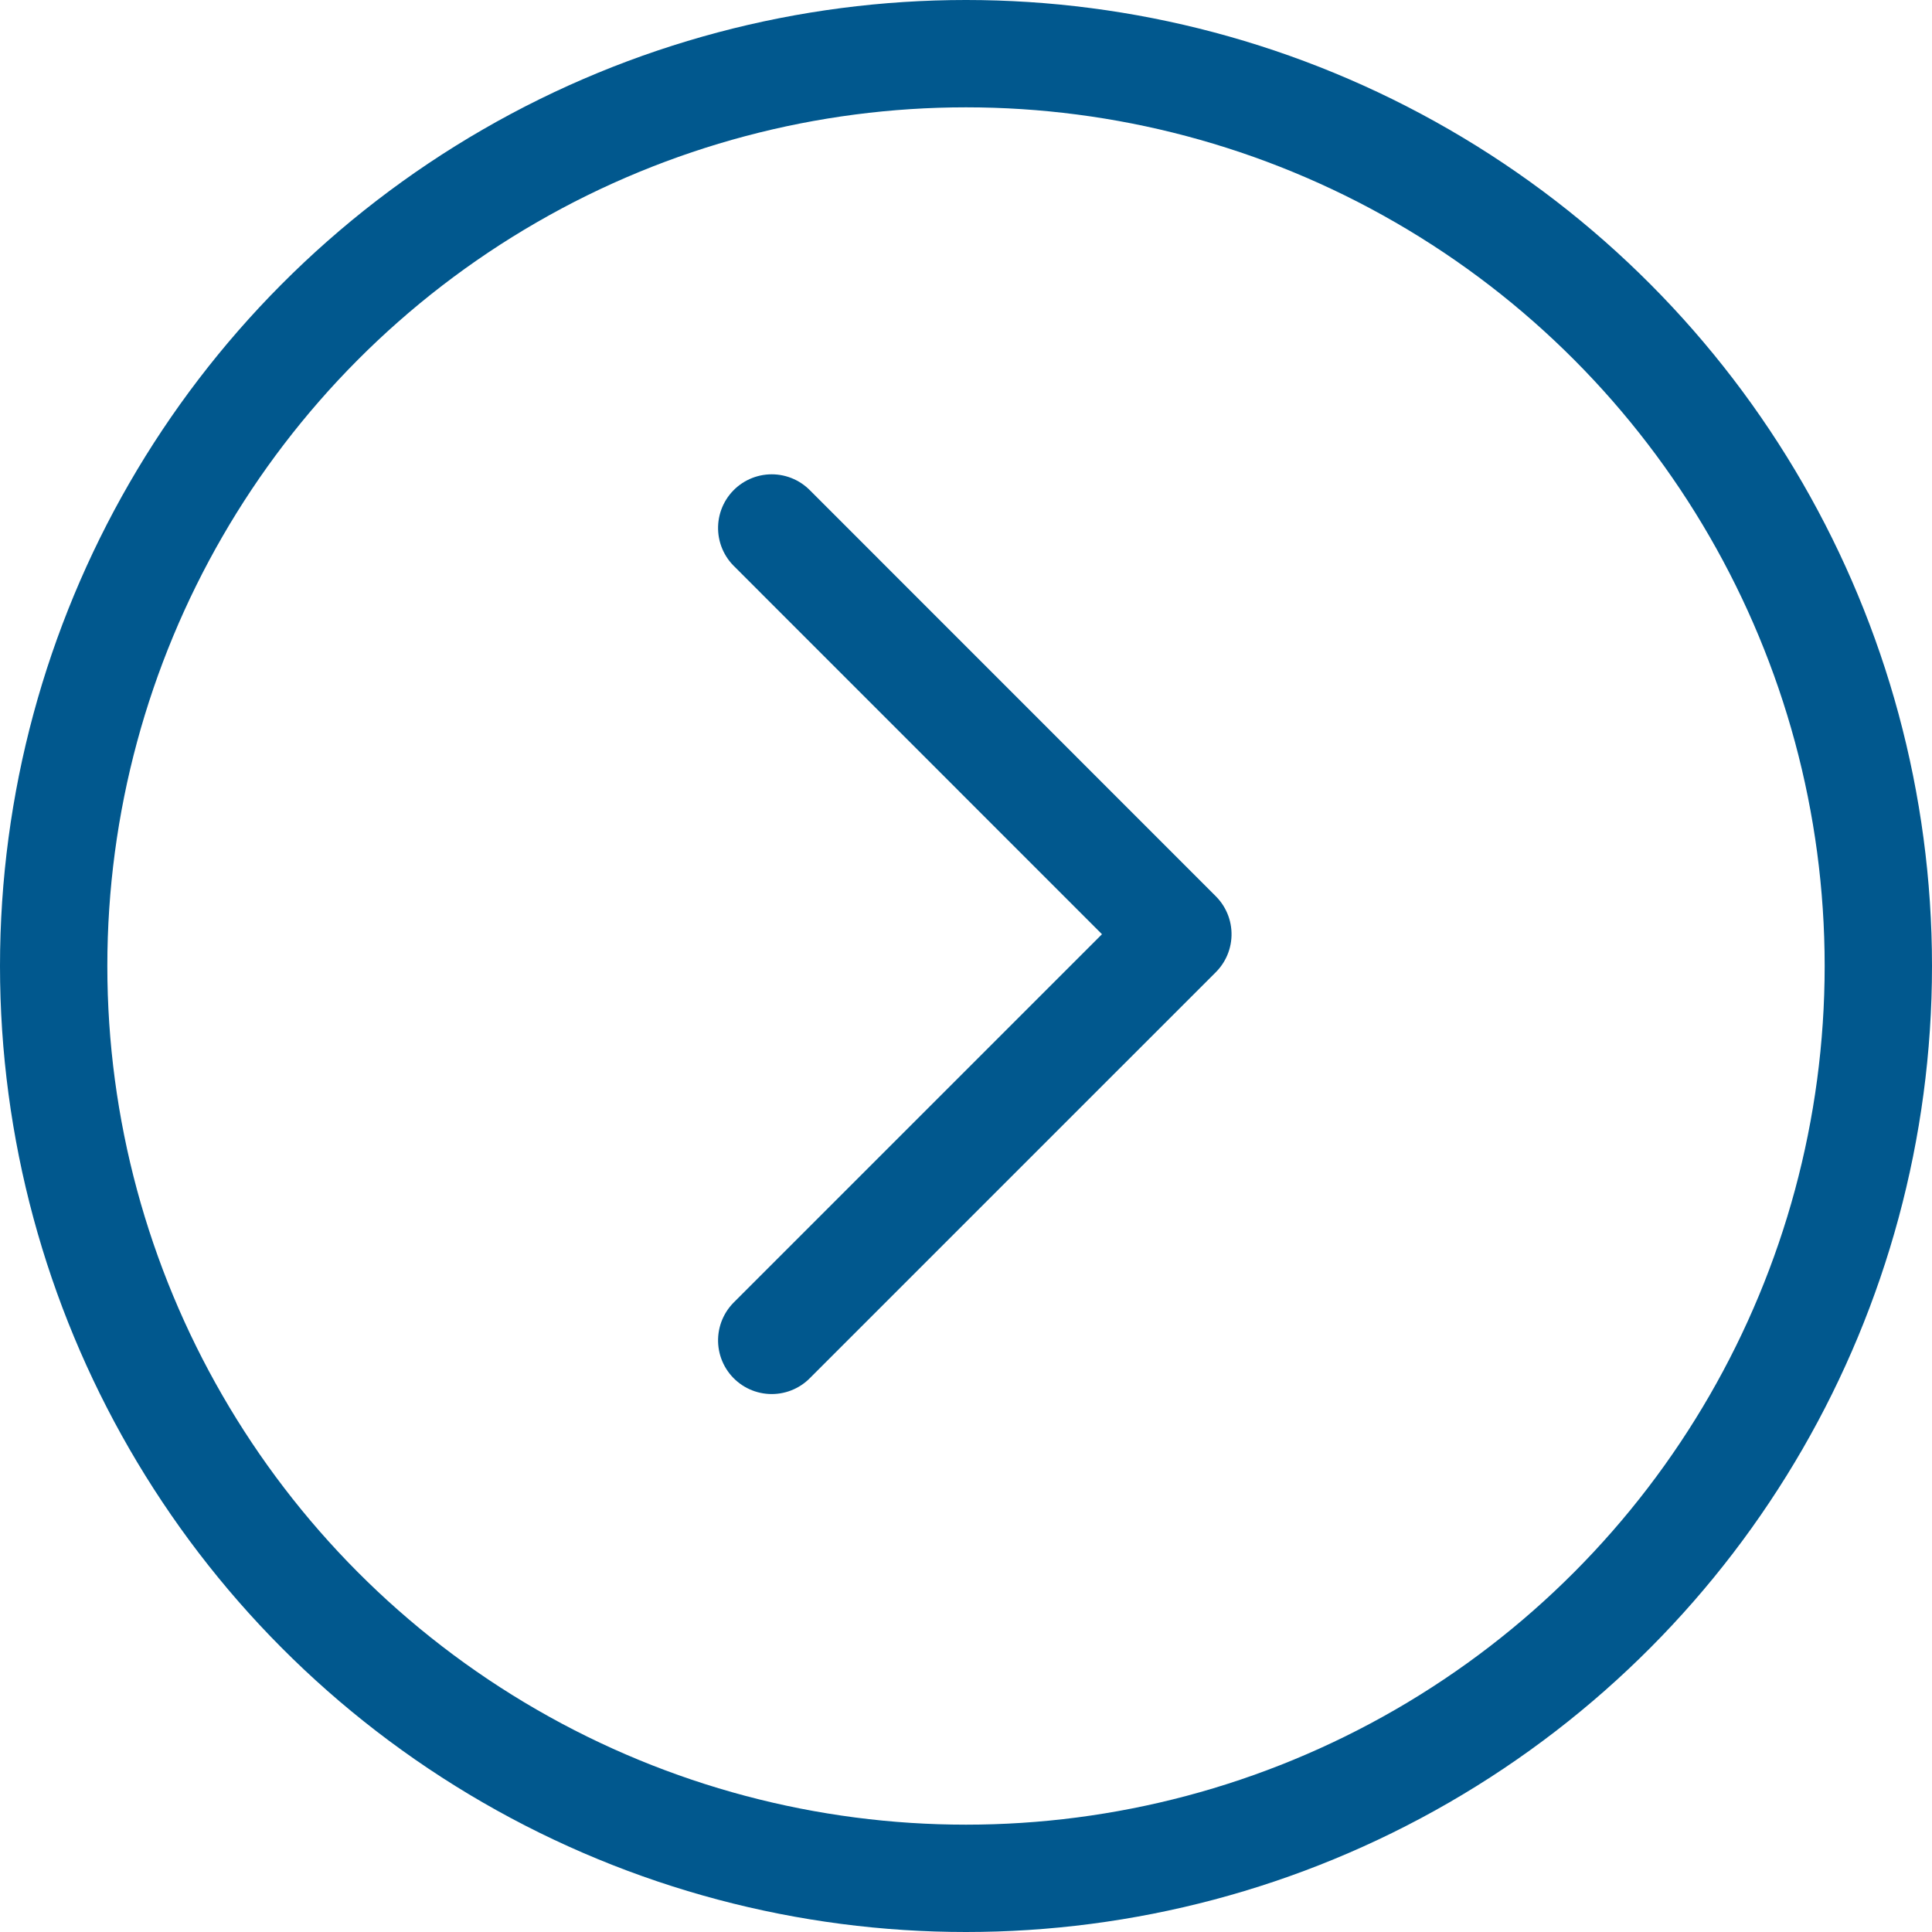 <svg xmlns="http://www.w3.org/2000/svg" width="18" height="18" viewBox="0 0 18 18">
  <g id="グループ_557" data-name="グループ 557" transform="translate(-11611 -4807)">
    <g id="グループ_556" data-name="グループ 556" transform="translate(11611 4807)">
      <g id="楕円形_14" data-name="楕円形 14" fill="none" stroke="#01588e" stroke-width="1">
        <circle cx="9" cy="9" r="9" stroke="none"/>
        <circle cx="9" cy="9" r="8.5" fill="none"/>
      </g>
      <path id="パス_149" data-name="パス 149" d="M0,0,3.784,3.784,7.569,0" transform="translate(7.19 12.488) rotate(-90)" fill="none" stroke="#01588e" stroke-linecap="round" stroke-linejoin="round" stroke-width="1"/>
    </g>
  </g>
</svg>
